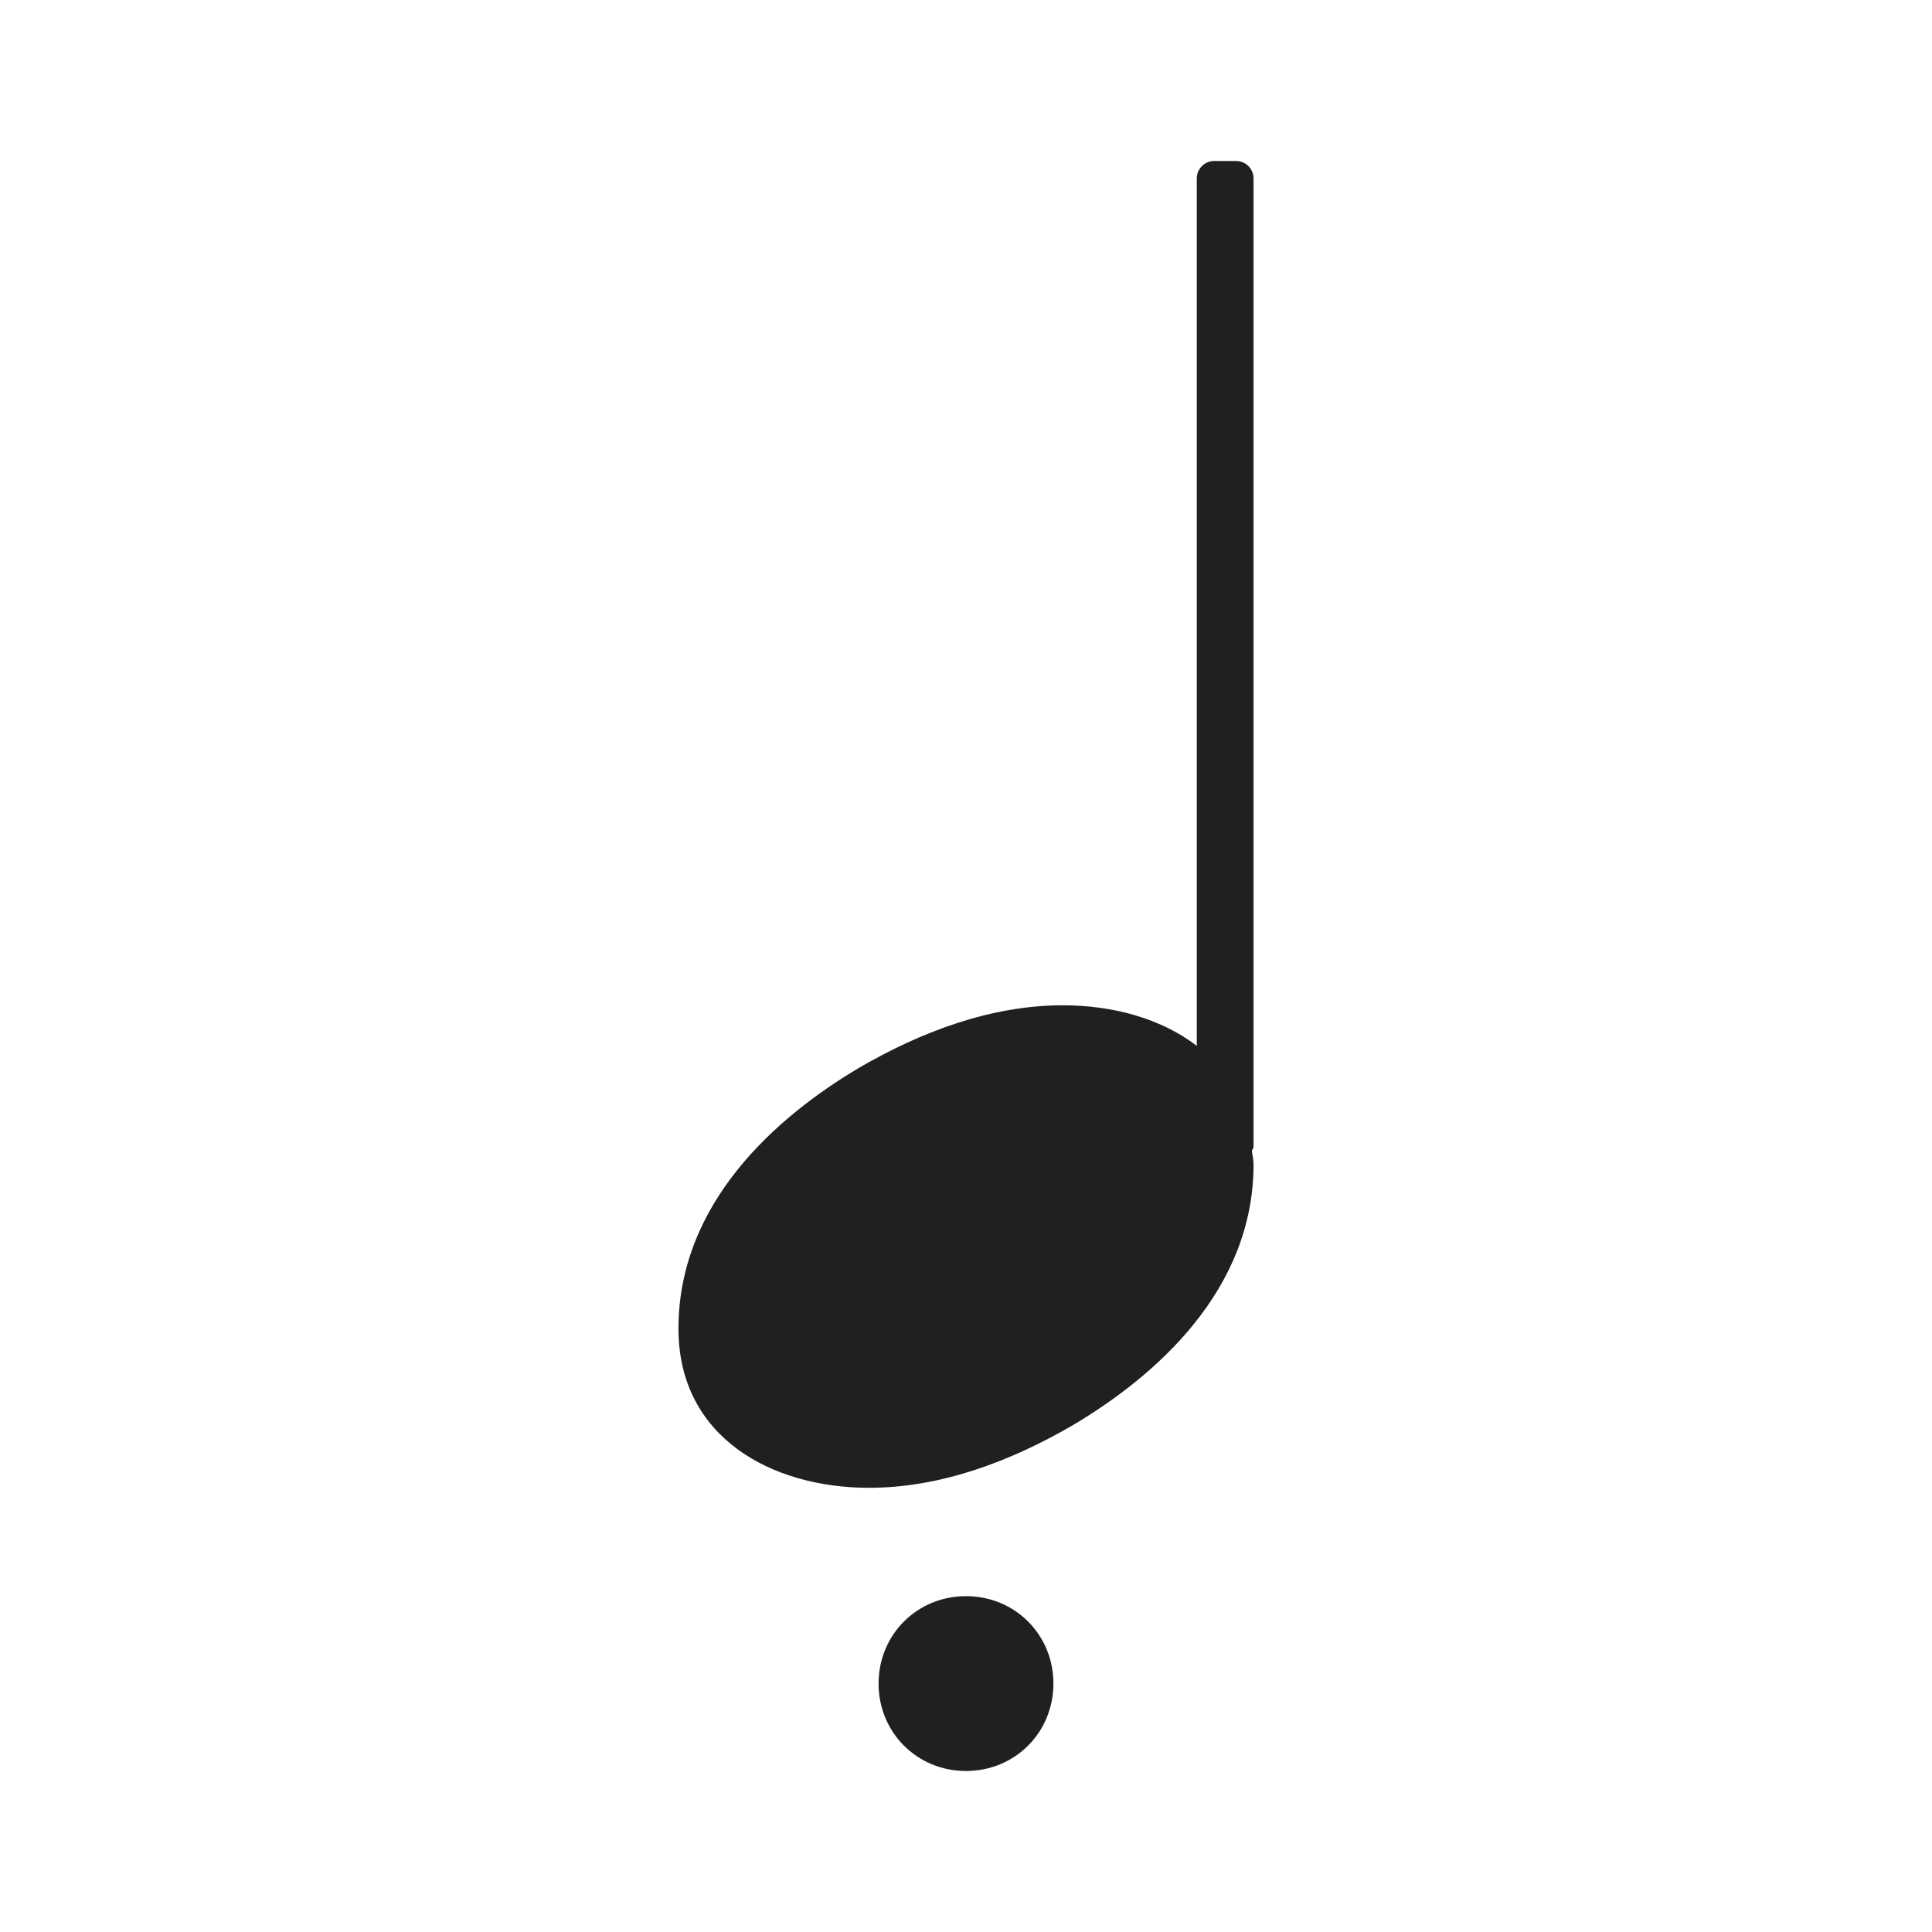 <?xml version="1.0" encoding="UTF-8"?>
<svg width="24" height="24" version="1.2" xmlns="http://www.w3.org/2000/svg"><path d="m15.084 2c-0.12 0-0.217 0.096-0.217 0.217v10.775c-0.442-0.339-1.042-0.504-1.662-0.504-0.89 0-1.759 0.325-2.541 0.781-1.021 0.608-2.236 1.673-2.236 3.236 0 1.346 1.151 1.977 2.367 1.977 0.89 0 1.759-0.327 2.541-0.783 1.021-0.608 2.236-1.671 2.236-3.234 0-0.061-0.015-0.112-0.02-0.17 0.004-0.017 0.02-0.029 0.02-0.047v-12.031c0-0.12-0.096-0.217-0.217-0.217zm-3.084 17.828c-0.608 0-1.086 0.478-1.086 1.086 0 0.608 0.478 1.086 1.086 1.086 0.608 0 1.086-0.478 1.086-1.086s-0.478-1.086-1.086-1.086z" fill="#202020"/></svg>
